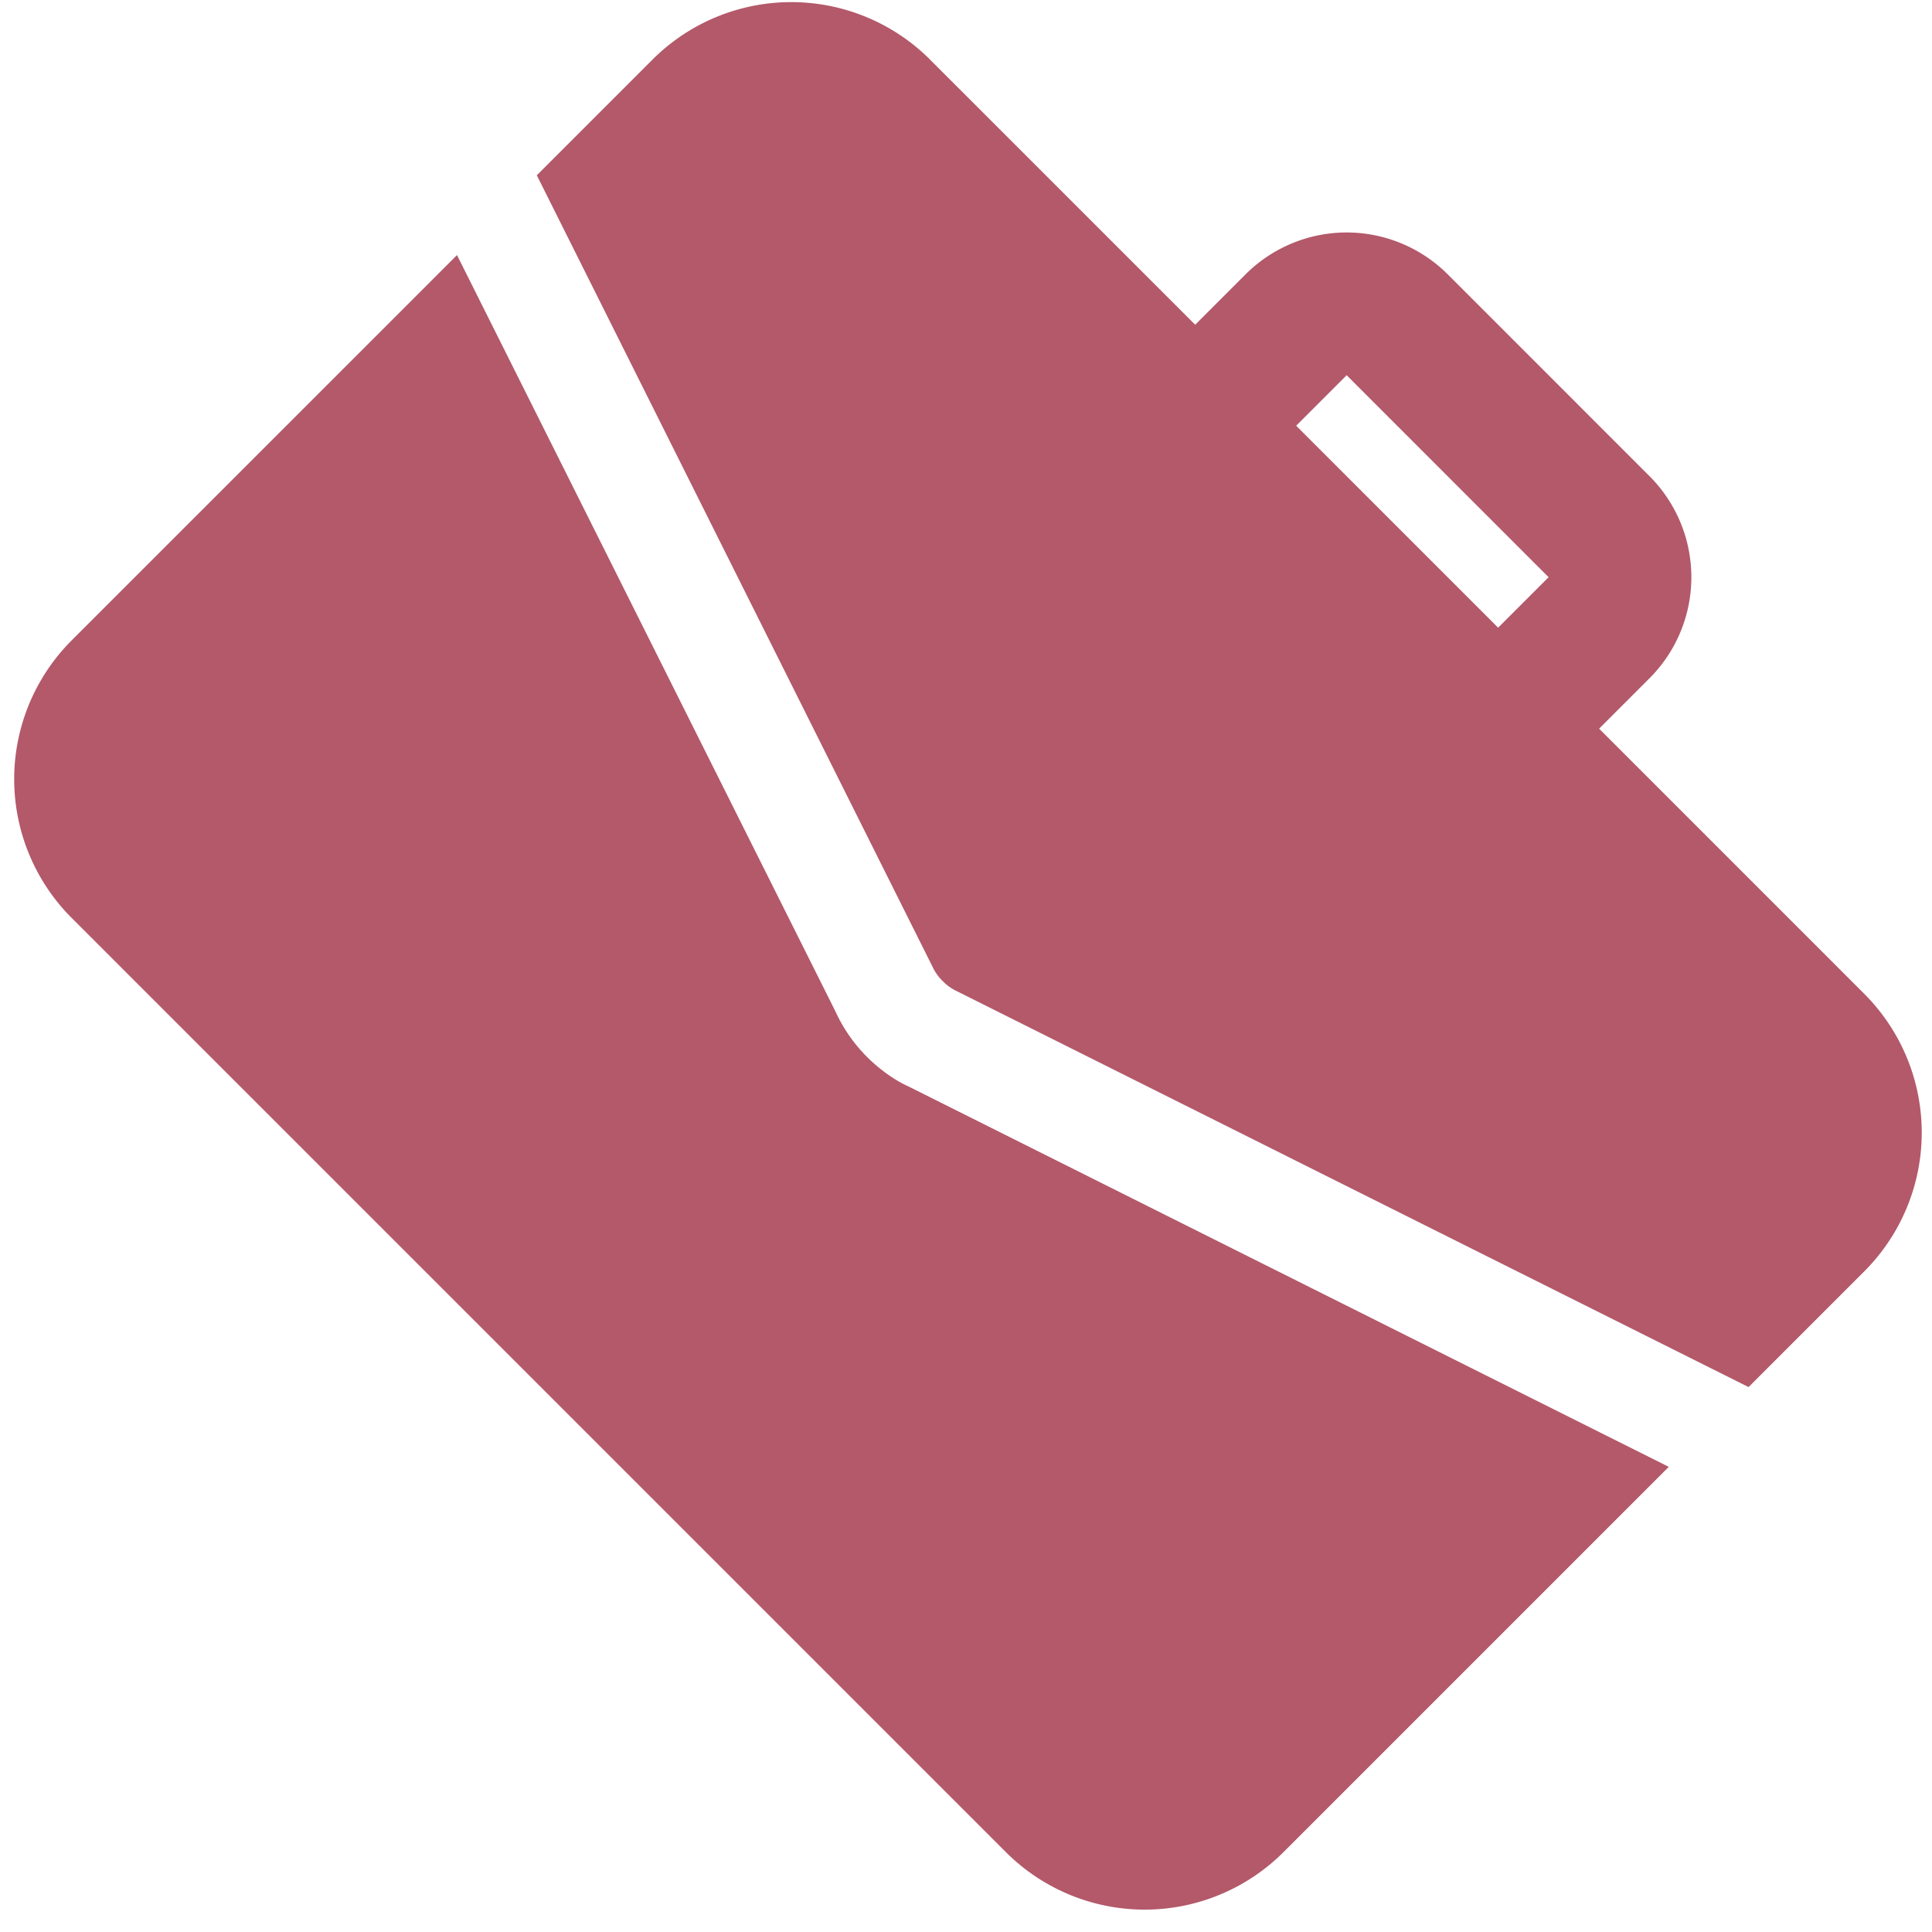 <svg width="79" height="79" xmlns="http://www.w3.org/2000/svg"><path d="m18.687 10.43 15.464 30.906c.31.682.743 1.322 1.3 1.88.558.557 1.198.99 1.714 1.217L68.237 59.98 52.484 75.732a8.025 8.025 0 0 1-11.355 0L2.934 37.538a8.025 8.025 0 0 1 0-11.356L18.687 10.43Zm19.345-7.99 10.839 10.838 2.065-2.064a5.845 5.845 0 0 1 8.258 0l8.258 8.259a5.845 5.845 0 0 1 0 8.258l-2.064 2.064 10.839 10.84a8.025 8.025 0 0 1 0 11.355l-4.728 4.728L39.126 40.53a1.963 1.963 0 0 1-.578-.413 1.963 1.963 0 0 1-.413-.578L21.95 7.168l4.728-4.728a8.025 8.025 0 0 1 11.355 0Zm17.033 12.903-2.064 2.065 8.258 8.258 2.064-2.064-8.258-8.259Z" fill="#b3596a" fill-rule="nonzero"/></svg>